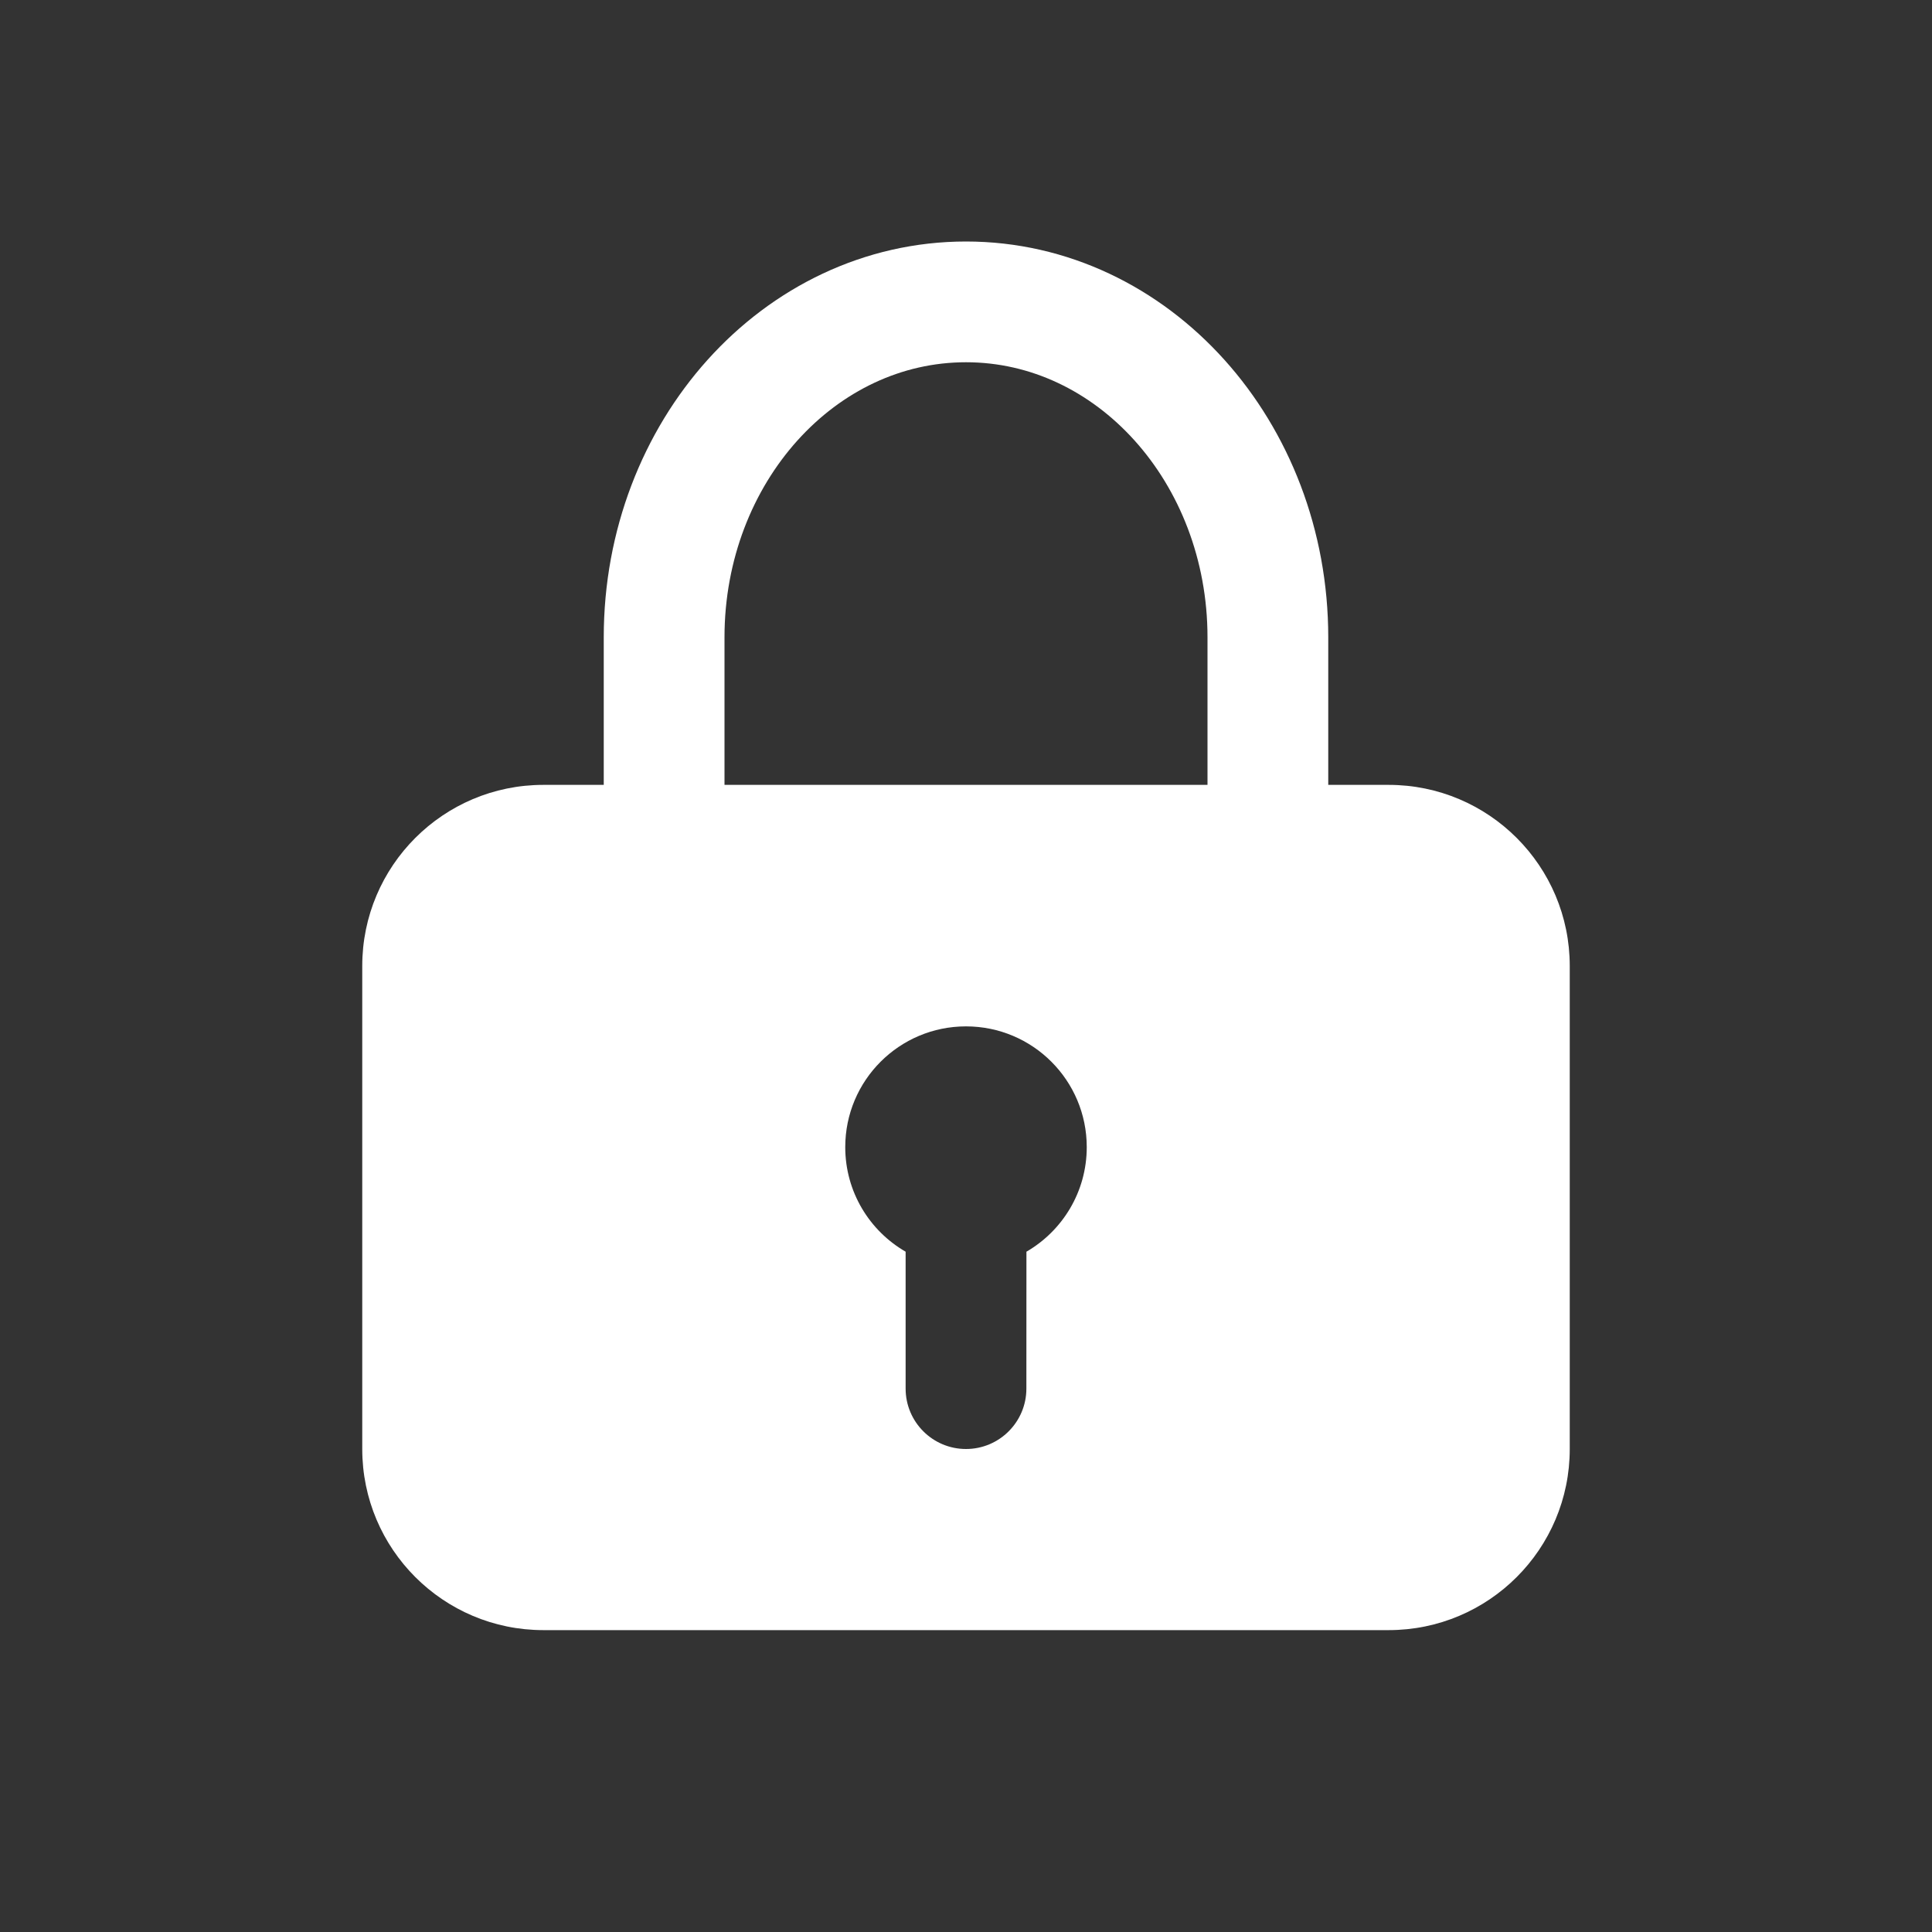 <?xml version="1.0" encoding="UTF-8"?>
<svg width="32px" height="32px" viewBox="0 0 32 32" version="1.1"
    xmlns="http://www.w3.org/2000/svg"
    xmlns:xlink="http://www.w3.org/1999/xlink">
    <rect x="0" y="0" width="32" height="32" fill="#333333" stroke="none"/>
    <title>unlock_1</title>
    <g id="unlock_1" stroke="none" stroke-width="1" fill="none" fill-rule="evenodd">
        <g id="unlock_ICON00000" transform="translate(6, 5)">
            <path d="M17,8 C18.657,8 20,9.343 20,11 L20,19 C20,20.657 18.657,22 17,22 L3,22 C1.343,22 2.02906125e-16,20.657 0,19 L0,11 C-2.02906125e-16,9.343 1.343,8 3,8 L17,8 Z M10,12 C8.895,12 8,12.895 8,14 C8,14.74 8.402,15.387 9,15.732 L9,15.732 L9,18 C9,18.552 9.448,19 10,19 C10.552,19 11,18.552 11,18 L11,18 L11.001,15.732 C11.598,15.386 12,14.74 12,14 C12,12.895 11.105,12 10,12 Z" id="形状结合" fill="#FFFFFF"></path>
            <path d="M5,8.303 L5,5.556 C5,2.487 7.239,0 10,0 L10,0 C12.761,0 15,2.487 15,5.556 L15,10" id="路径" stroke="#FFFFFF" stroke-width="2"></path>
        </g>
    </g>
</svg>
